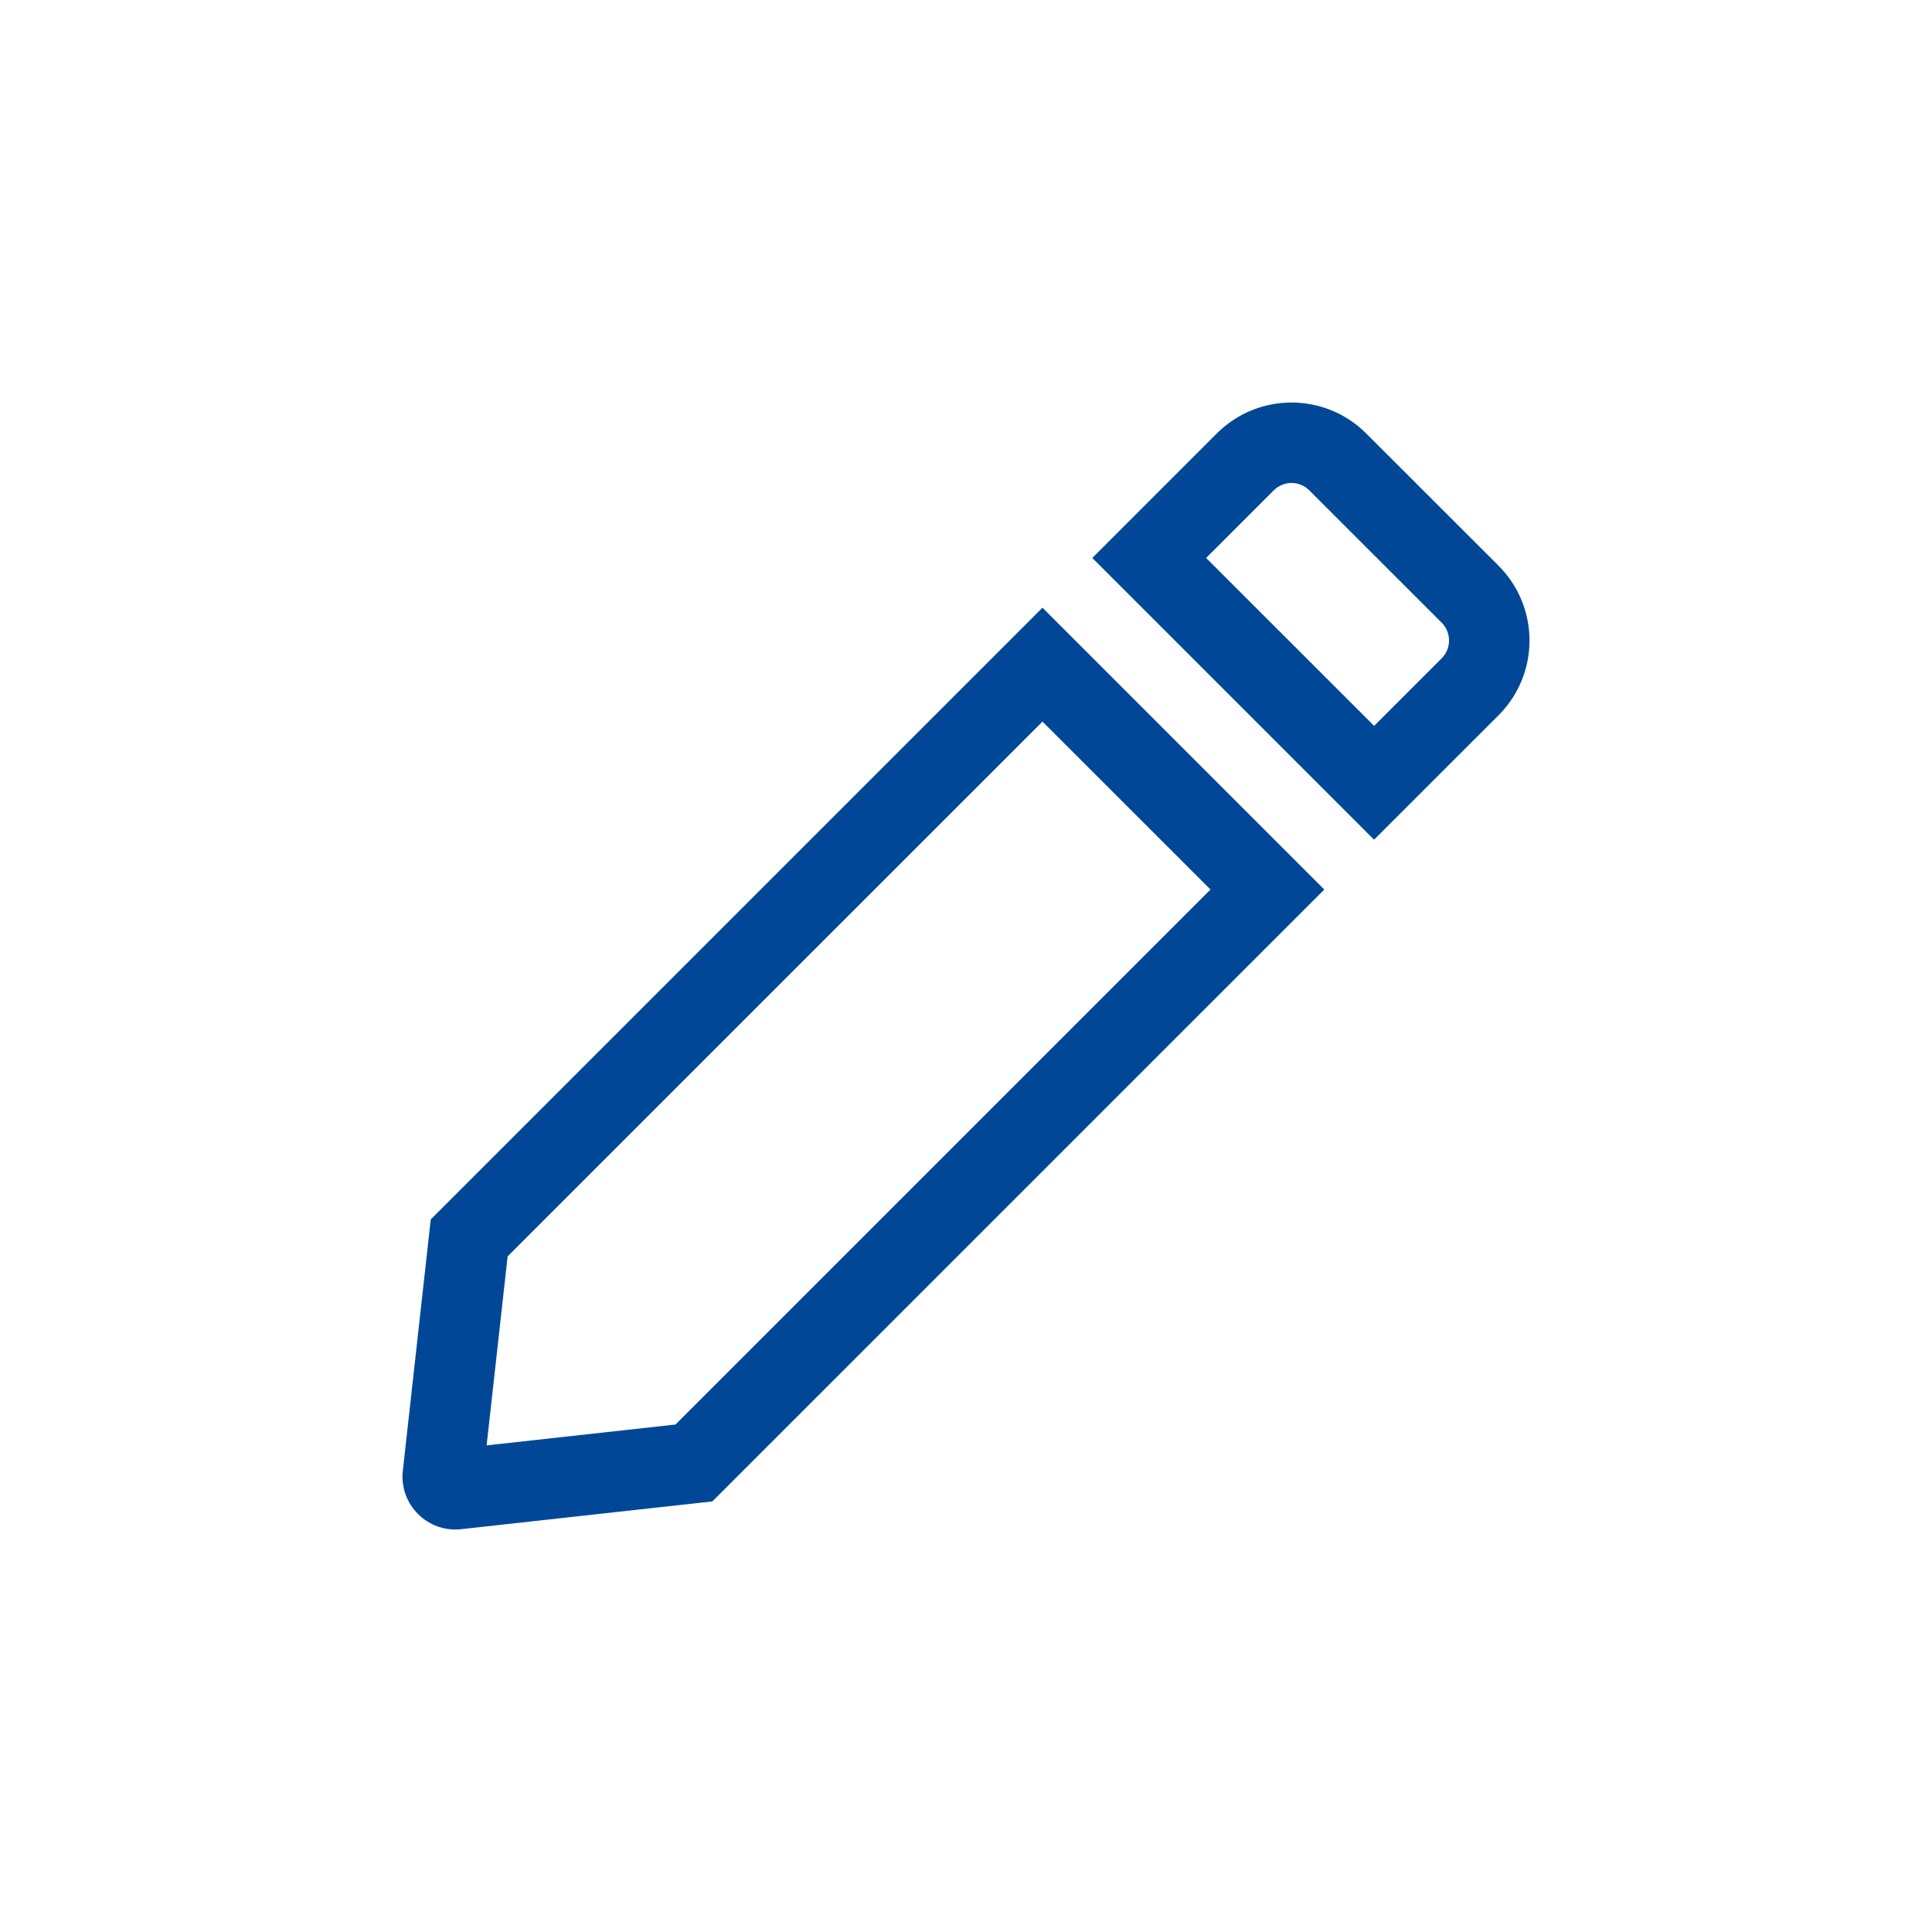 <svg width="24" height="24" viewBox="0 0 24 24" fill="none" xmlns="http://www.w3.org/2000/svg">
<path fill-rule="evenodd" clip-rule="evenodd" d="M12.95 7.549L5.351 15.148L5.004 18.271C4.958 18.689 5.311 19.042 5.728 18.996L8.849 18.651L16.451 11.05L12.95 7.549ZM12.95 8.964L15.037 11.05L8.391 17.696L6.045 17.955L6.306 15.607L12.95 8.964ZM18.616 8.885C19.128 8.372 19.128 7.541 18.616 7.028L16.972 5.385C16.459 4.872 15.628 4.872 15.115 5.385L13.569 6.931L17.069 10.431L18.616 8.885ZM17.909 8.178L17.07 9.017L17.909 8.178ZM17.07 9.017L14.983 6.931L15.822 6.092C15.945 5.969 16.143 5.969 16.265 6.092L17.909 7.735C18.031 7.857 18.031 8.056 17.909 8.178" fill="#004897"/>
</svg>
